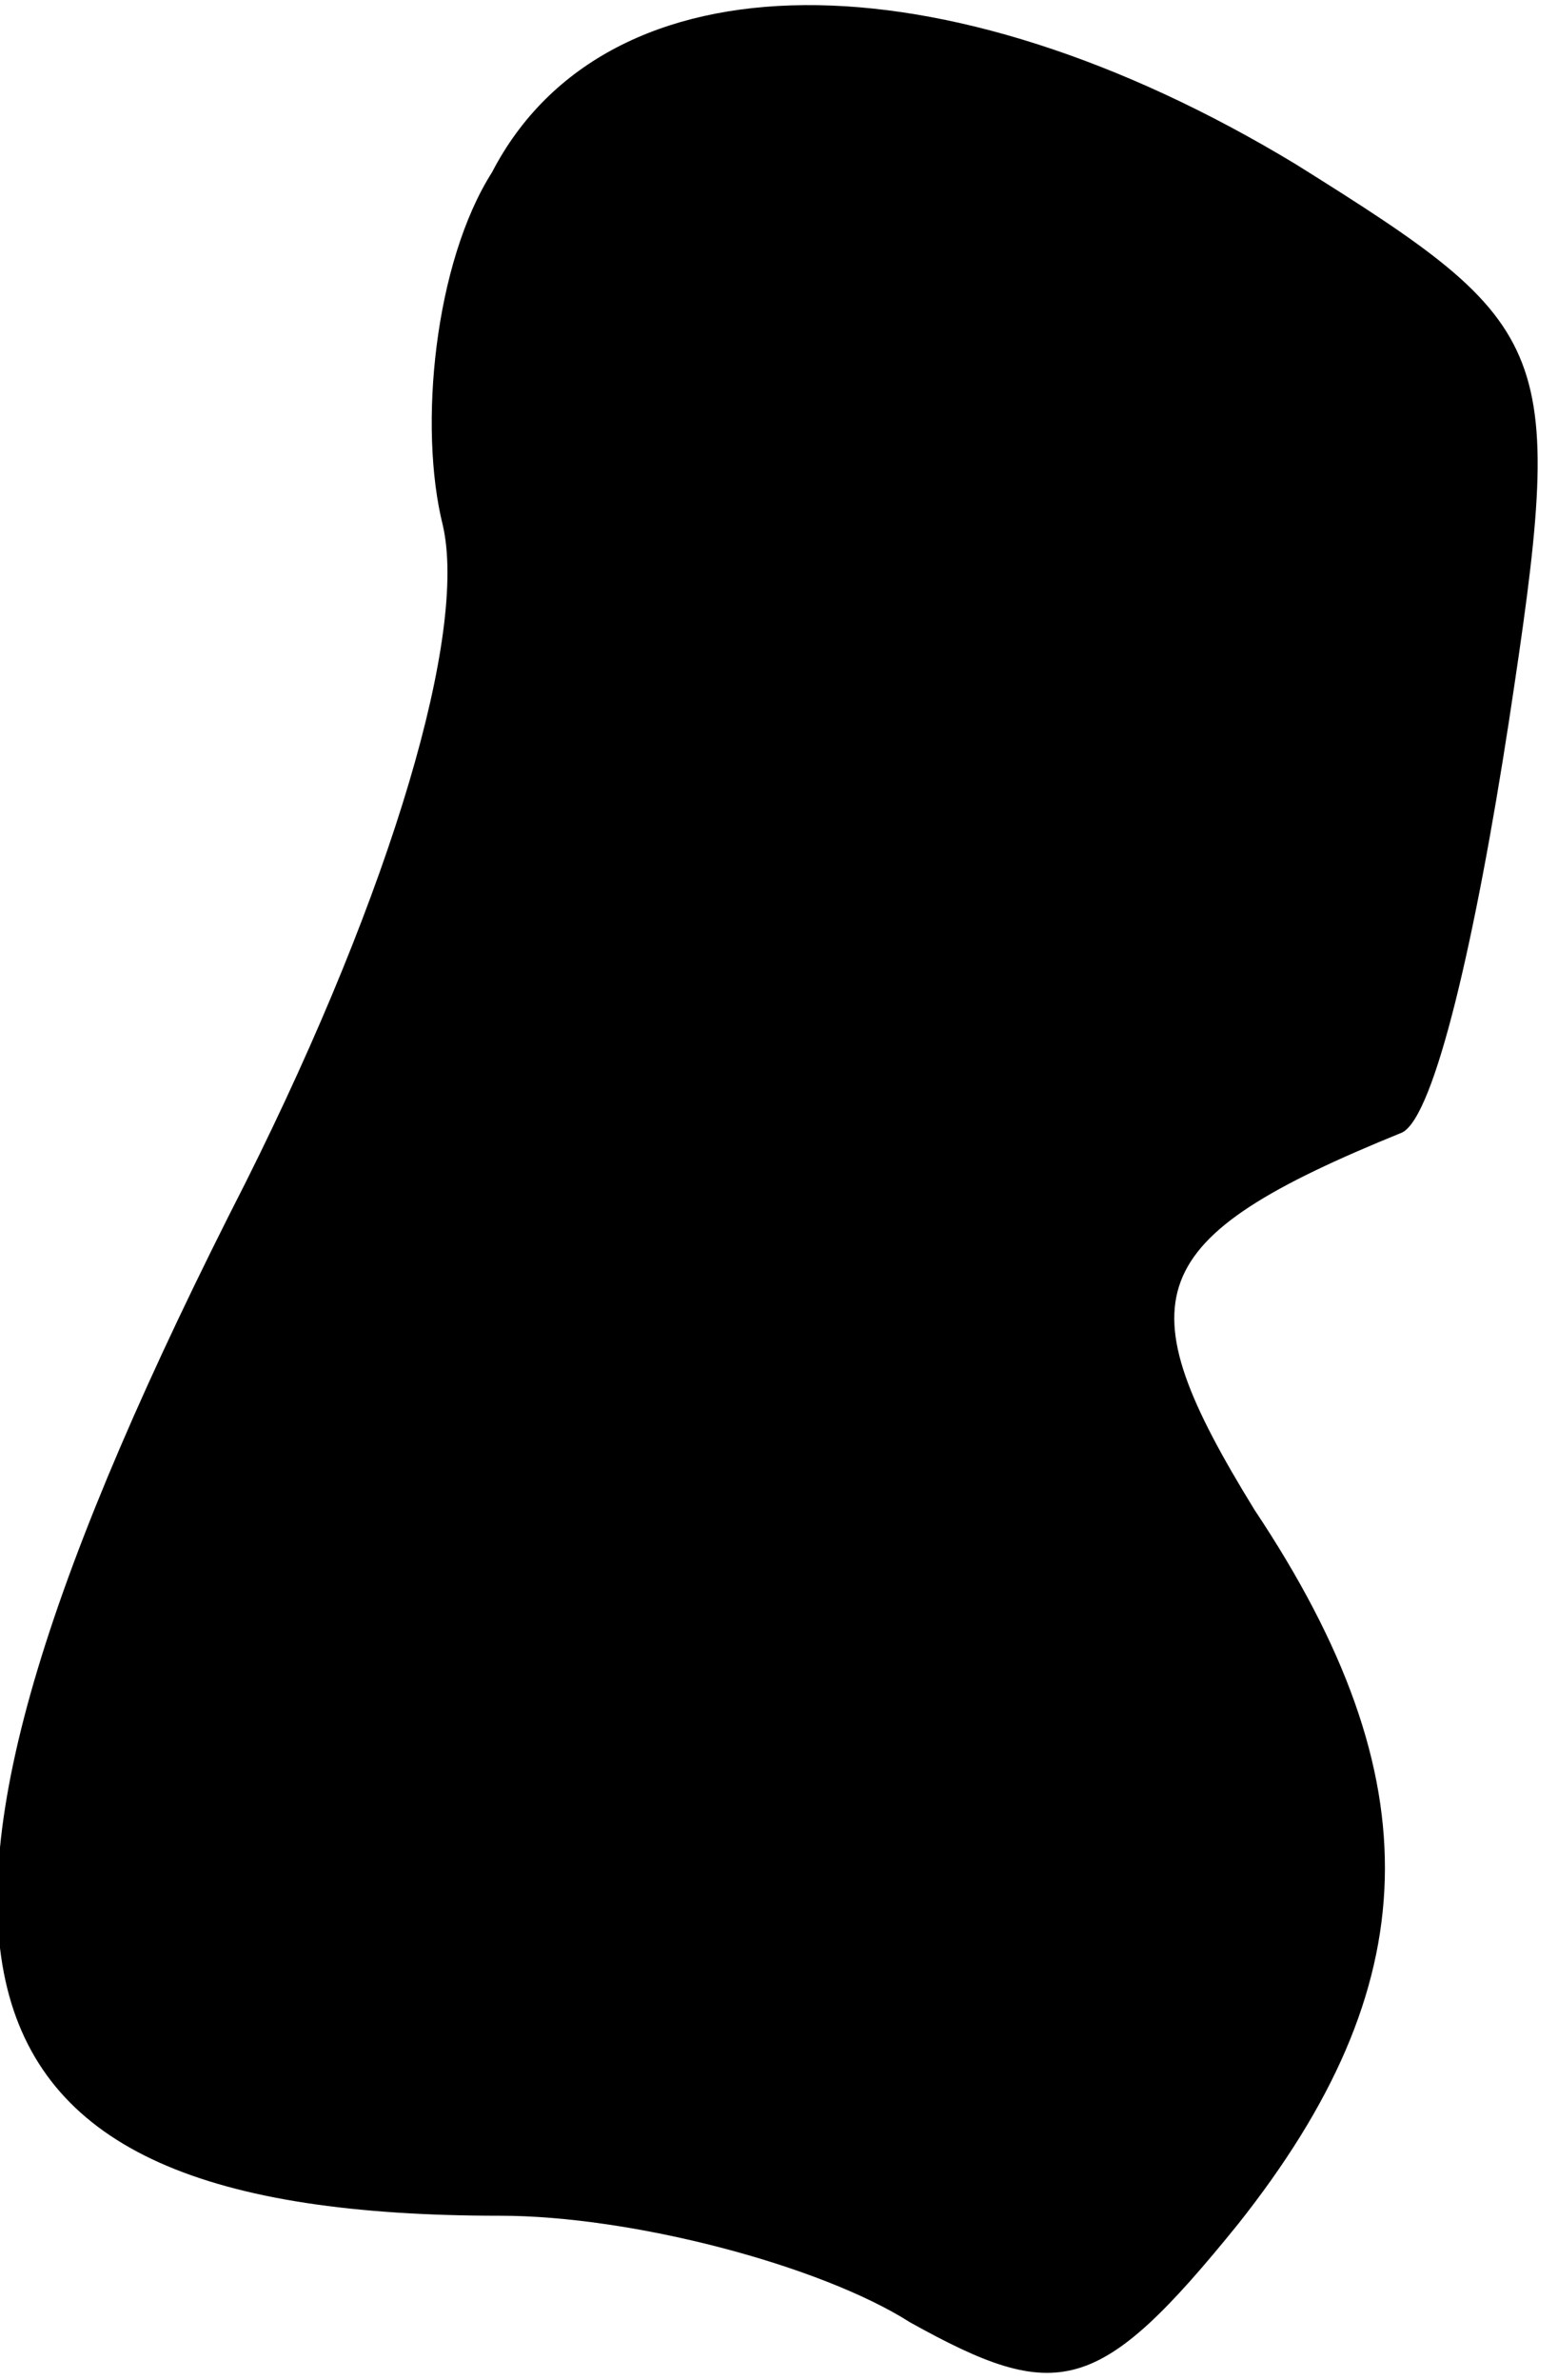 <?xml version="1.0" standalone="no"?>
<!DOCTYPE svg PUBLIC "-//W3C//DTD SVG 20010904//EN"
 "http://www.w3.org/TR/2001/REC-SVG-20010904/DTD/svg10.dtd">
<svg version="1.0" xmlns="http://www.w3.org/2000/svg"
 width="19pt" height="29pt" viewBox="0 0 19 29"
 preserveAspectRatio="xMidYMid meet">
<g transform="translate(0,29) scale(0.1,-0.1)"
fill="#000000" stroke="none">
<path fill="#000000" stroke="none" d="M60 269 c-7 -11 -9 -31 -6 -43 3 -13
-6 -44 -24 -80 -48 -94 -40 -126 31 -126 16 0 39 -6 50 -13 18 -10 23 -9 40
12 23 29 24 54 2 87 -16 26 -14 33 18 46 4 2 9 24 13 50 7 46 6 48 -26 68 -43
26 -84 26 -98 -1z"/>
</g>
</svg>
